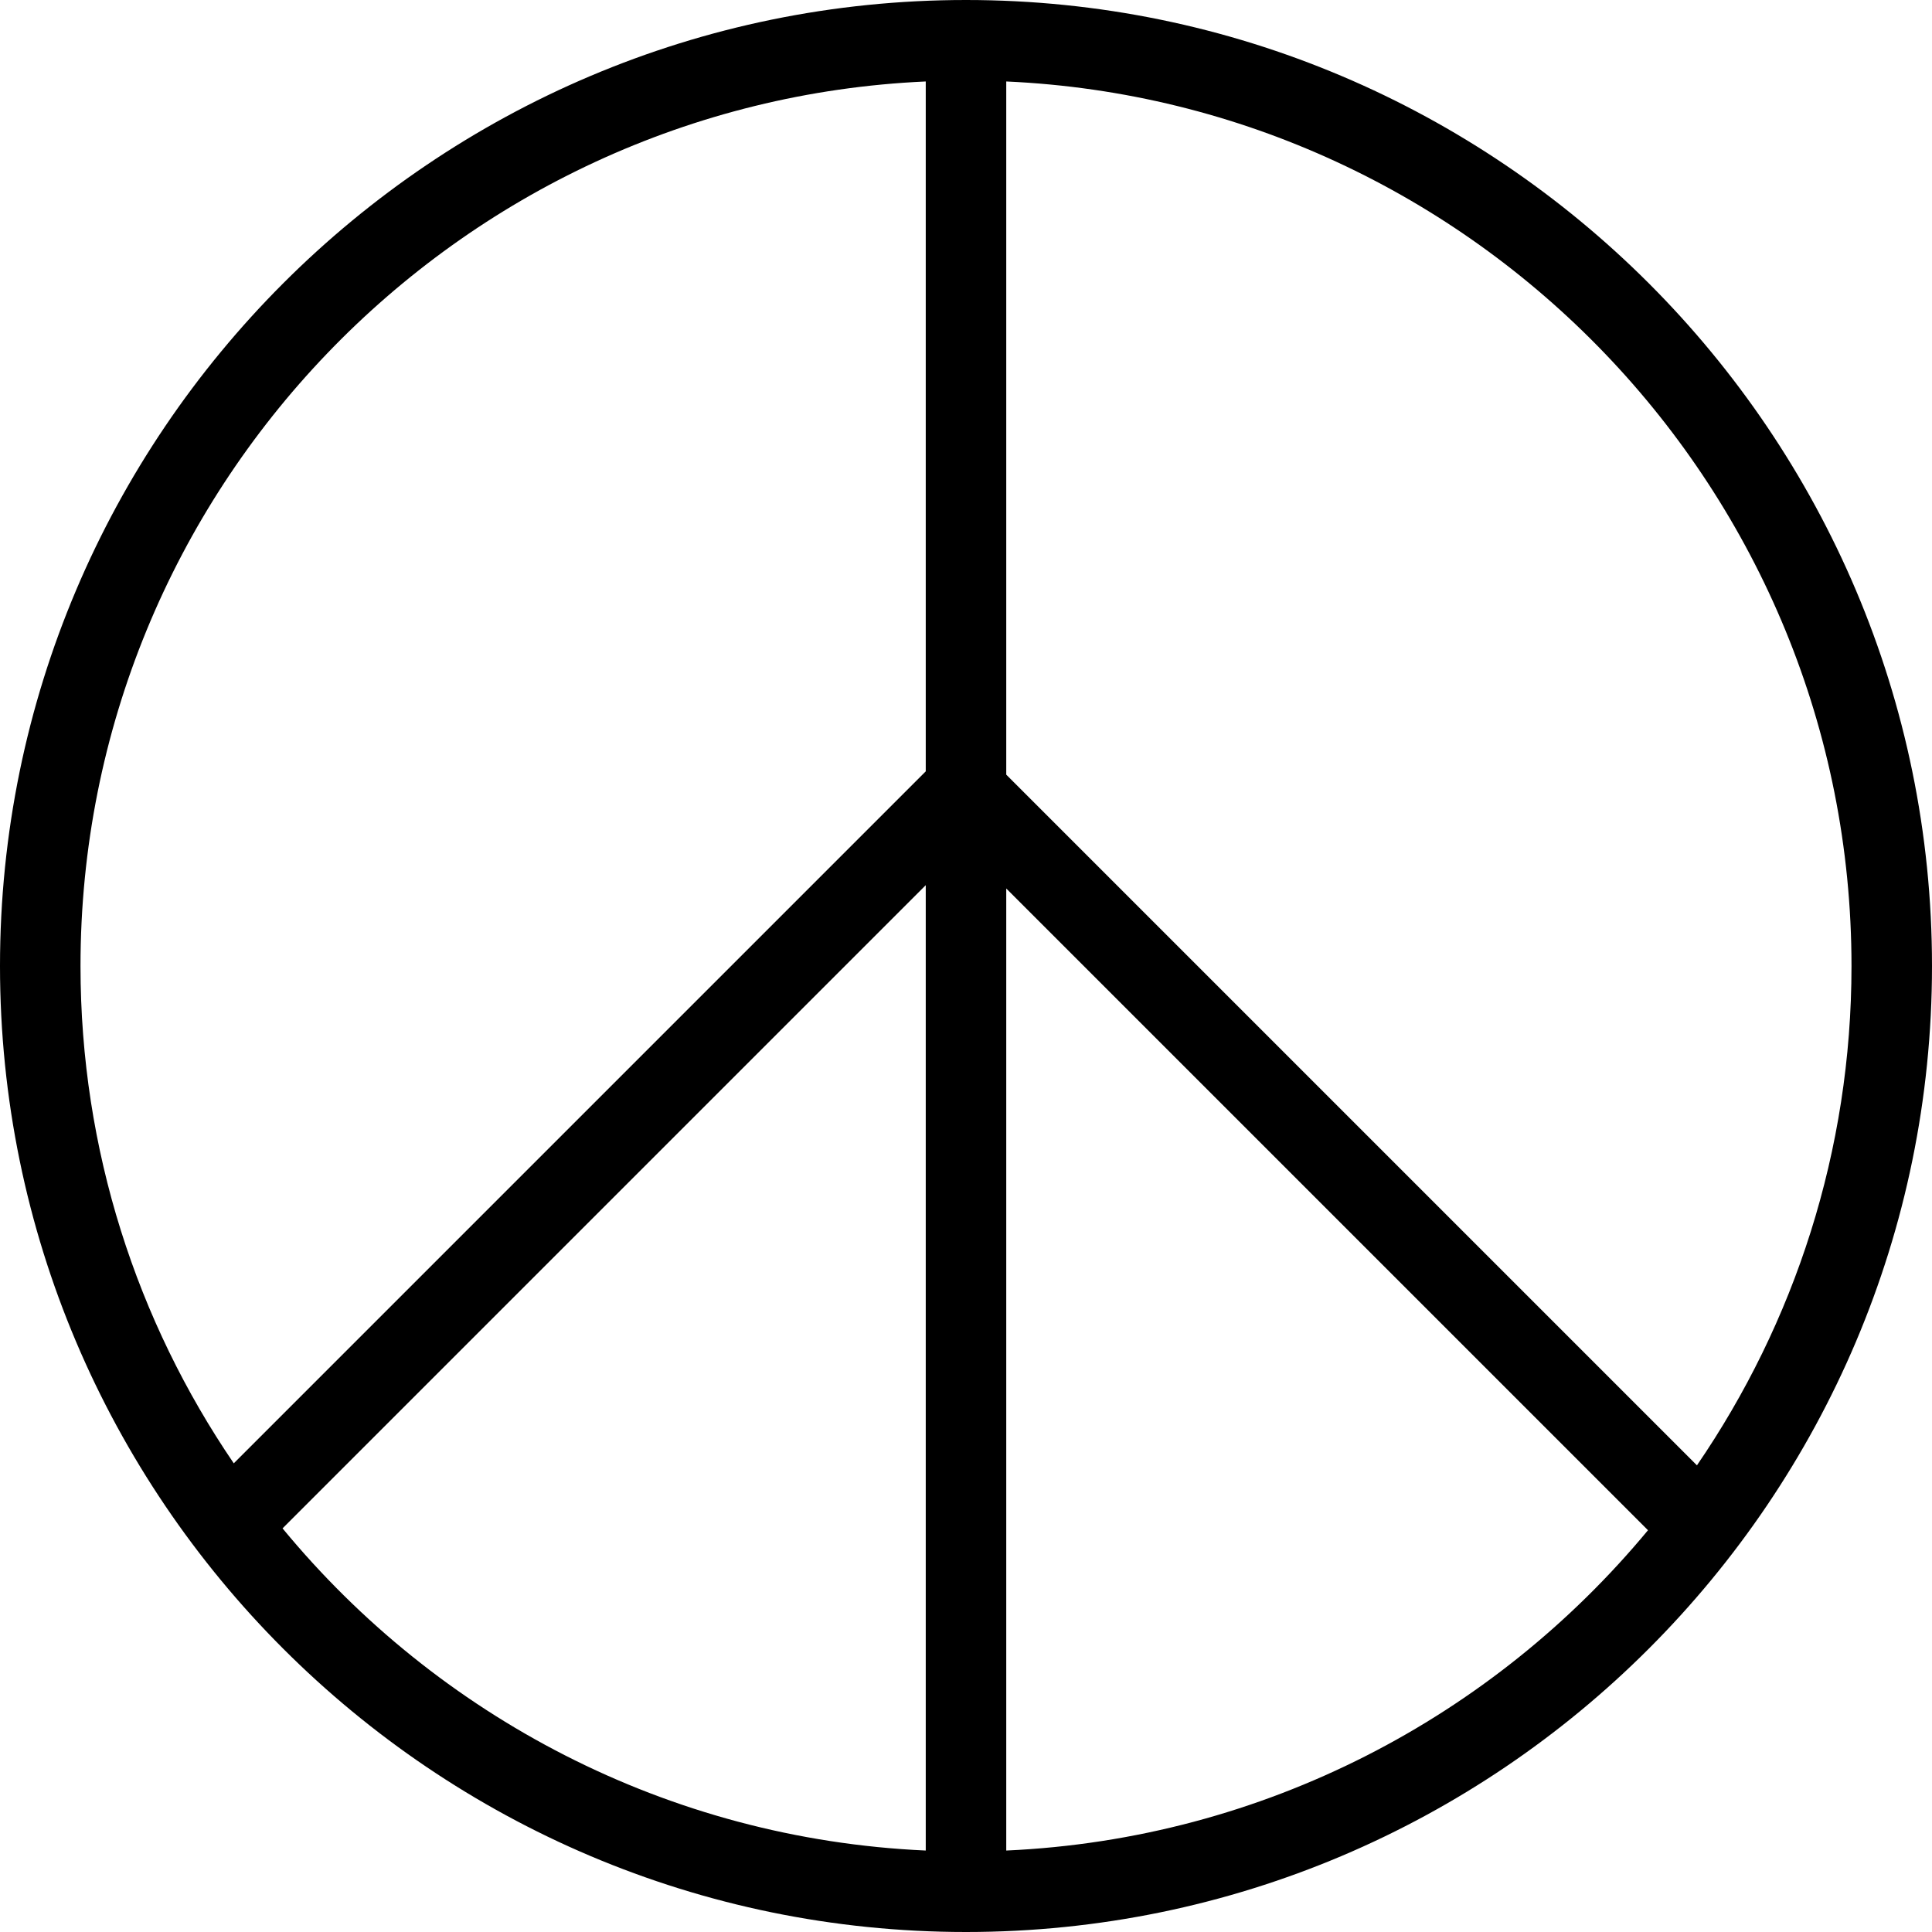 <?xml version="1.0" encoding="UTF-8"?>
<svg xmlns="http://www.w3.org/2000/svg" id="Layer_1" data-name="Layer 1" viewBox="0 0 24 24"><path fill="#000" d="m12,0C5.383,0,0,5.383,0,12s5.383,12,12,12,12-5.383,12-12S18.617,0,12,0Zm11,12c0,2.299-.71,4.436-1.92,6.203l-8.58-8.58V1.012c5.834.262,10.5,5.09,10.5,10.988ZM11.5,1.012v8.57L2.904,18.178c-1.201-1.762-1.904-3.89-1.904-6.178C1,6.102,5.666,1.274,11.5,1.012ZM3.51,18.986l7.99-7.99v11.992c-3.212-.144-6.07-1.673-7.99-4.002Zm8.99,4.002v-11.951l7.972,7.972c-1.92,2.317-4.77,3.835-7.972,3.979Z"/></svg>

